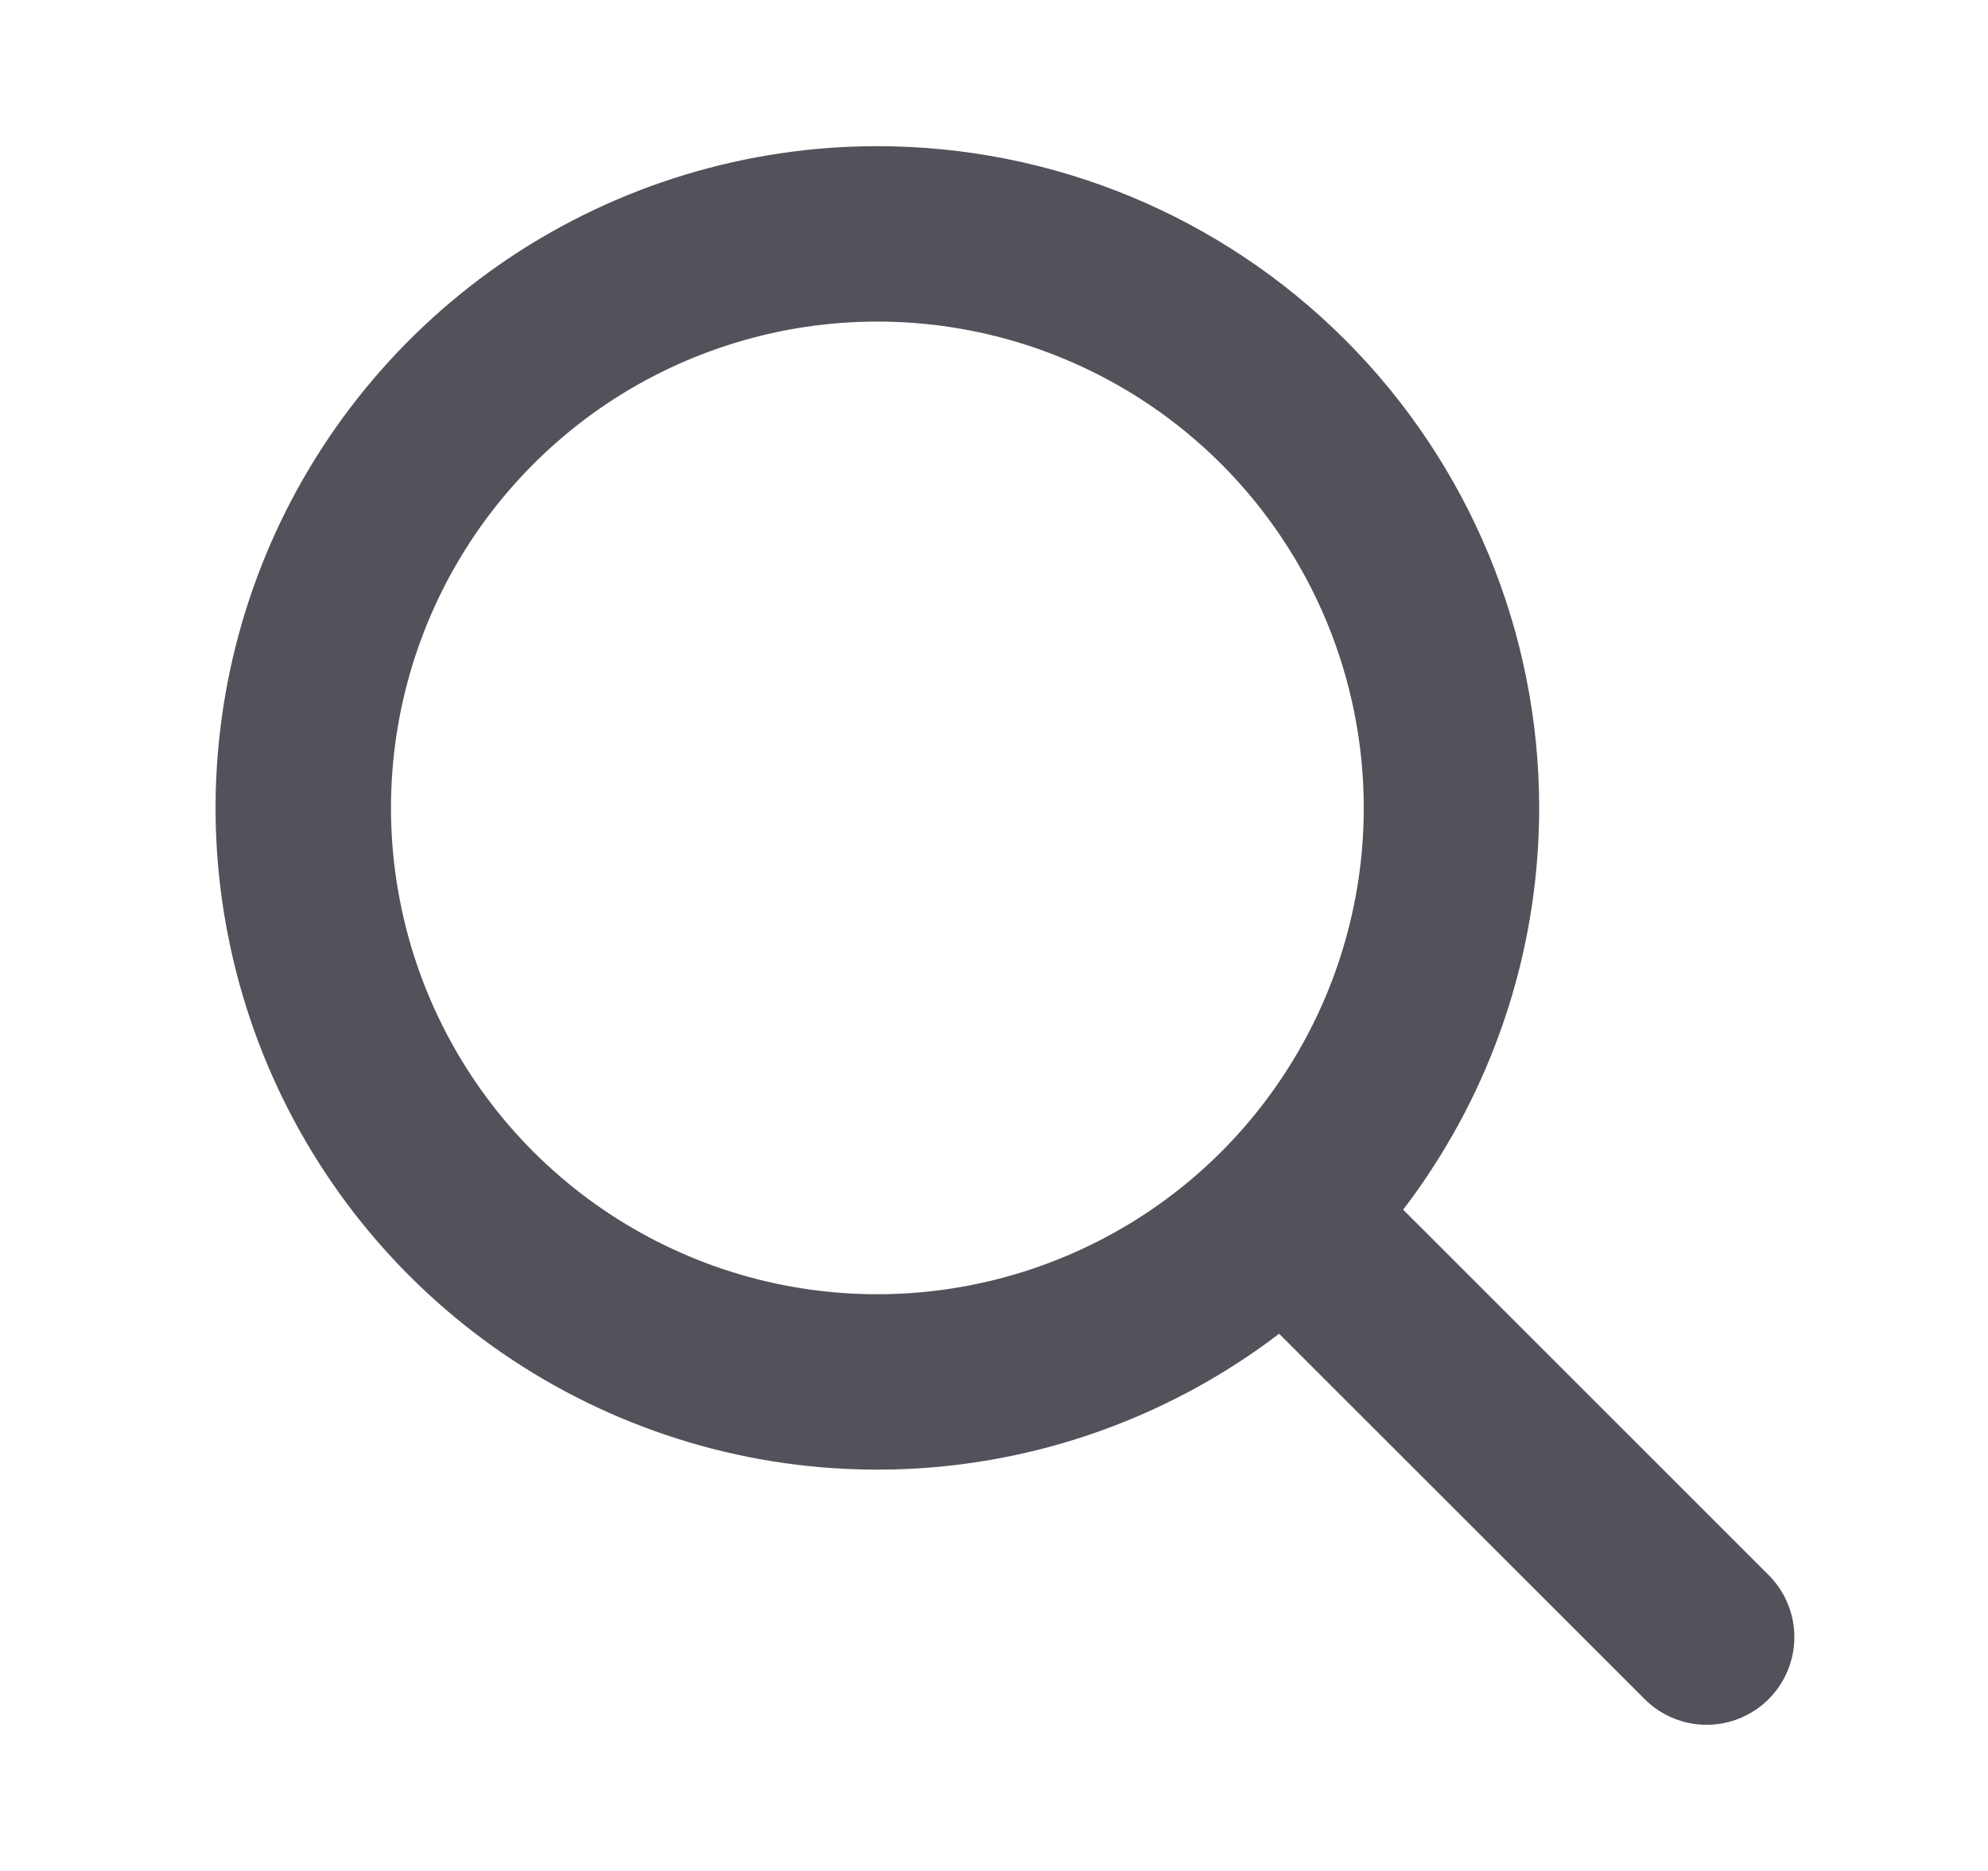 <svg width="17" height="16" viewBox="0 0 17 16" fill="none" xmlns="http://www.w3.org/2000/svg">
<path d="M7.503 2C6.532 2 5.583 2.288 4.775 2.827C3.968 3.367 3.339 4.133 2.967 5.03C2.596 5.927 2.498 6.915 2.688 7.867C2.877 8.819 3.345 9.694 4.031 10.38C4.718 11.067 5.593 11.534 6.545 11.724C7.497 11.913 8.484 11.816 9.381 11.444C10.278 11.073 11.045 10.444 11.584 9.636C12.124 8.829 12.412 7.88 12.412 6.909C12.412 5.607 11.894 4.359 10.974 3.438C10.053 2.517 8.805 2 7.503 2Z" stroke="#52525B" stroke-width="1.5" stroke-miterlimit="10"/>
<path d="M11.165 10.572L14.594 14" stroke="#52525B" stroke-width="1.5" stroke-miterlimit="10" stroke-linecap="round"/>
</svg>
